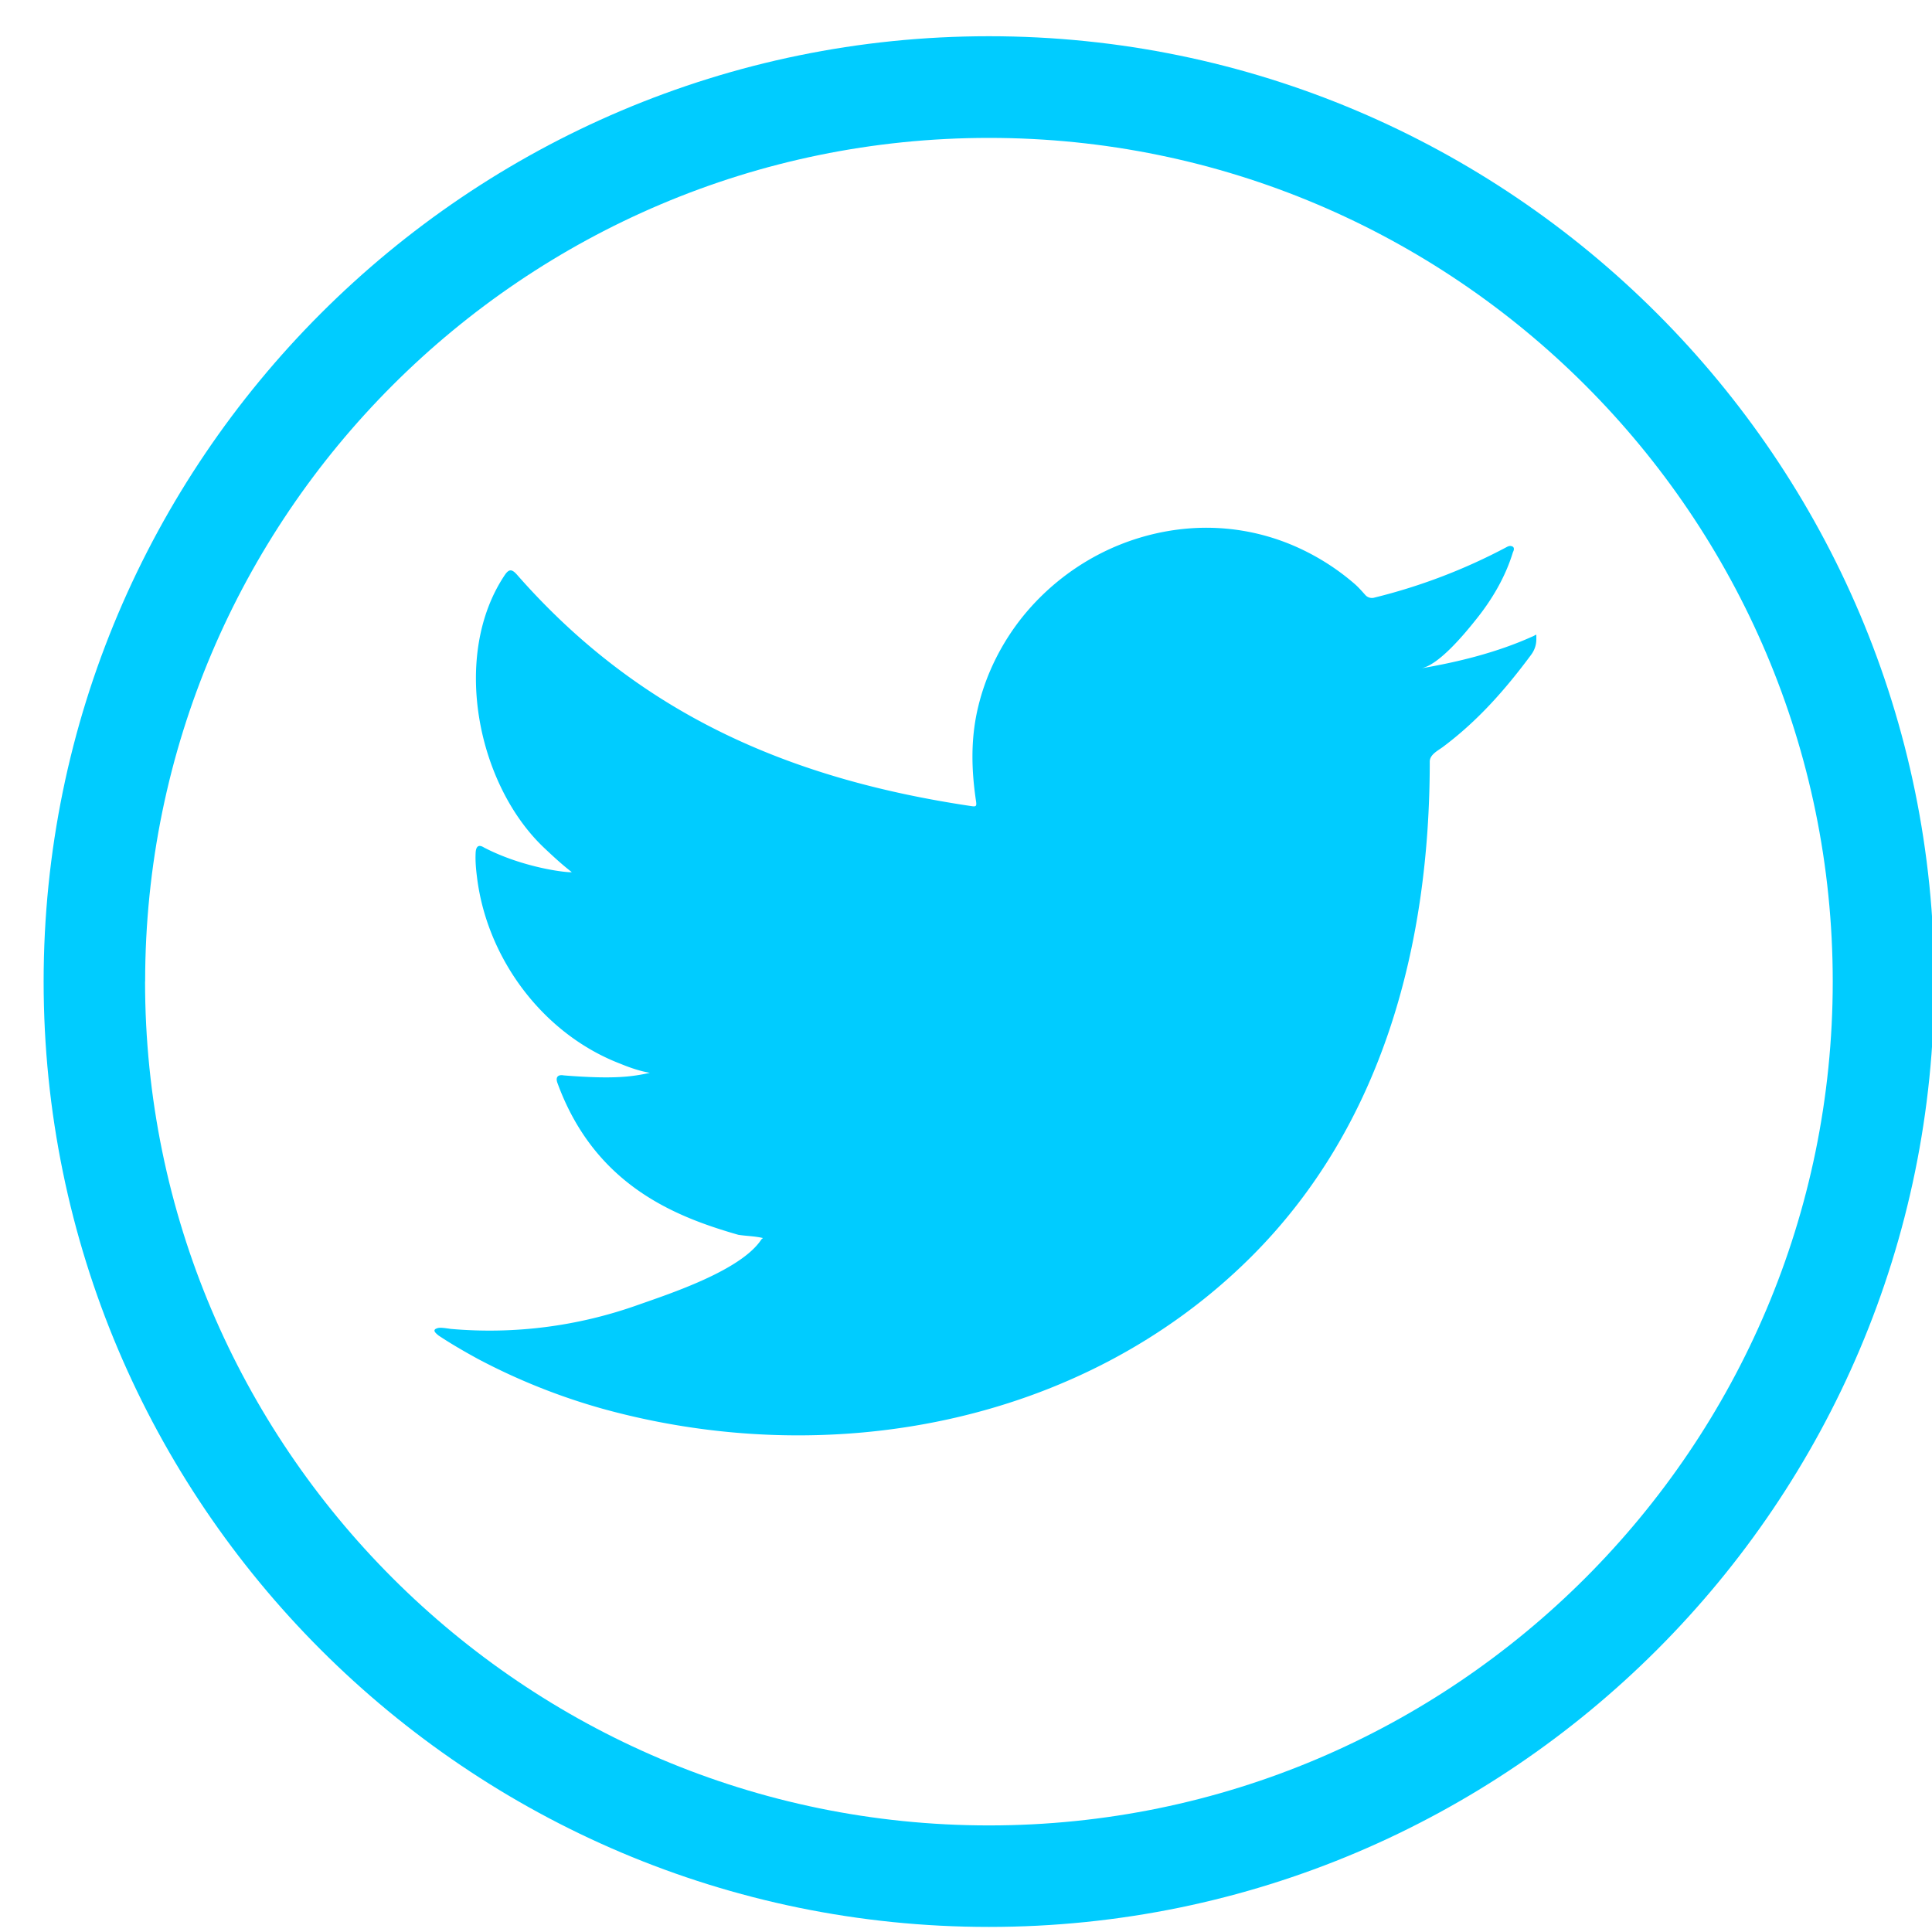 <svg xmlns="http://www.w3.org/2000/svg" width="24" height="24" viewBox="0 0 24 24"><g><g><path fill="#0cf" d="M.542 12.193C.542 5.72 5.809.45 12.285.45c6.475 0 11.743 5.27 11.743 11.743 0 6.476-5.268 11.744-11.743 11.744C5.809 23.937.542 18.67.542 12.193zm1.26 0c0 5.781 4.703 10.483 10.483 10.483s10.482-4.702 10.482-10.483c0-5.779-4.702-10.48-10.482-10.48-5.78 0-10.482 4.701-10.482 10.48z"/></g><g><path fill="#0cf" d="M19.034 7.908c-.435.196-.914.315-1.383.395.223-.038.551-.44.682-.604.201-.249.368-.532.461-.839.012-.023.021-.054-.003-.07-.03-.014-.049-.007-.073.005a7.103 7.103 0 0 1-1.642.628.11.11 0 0 1-.114-.03c-.048-.054-.093-.105-.143-.147a2.913 2.913 0 0 0-.796-.487 2.751 2.751 0 0 0-1.22-.197c-.403.027-.8.14-1.158.327a2.998 2.998 0 0 0-.934.763c-.263.325-.458.71-.557 1.117-.097.393-.089.782-.03 1.18.01.065.003.074-.056.065-2.256-.335-4.126-1.143-5.644-2.873-.066-.075-.102-.075-.156.006-.664.996-.34 2.596.488 3.382.111.105.224.21.347.305-.045.01-.597-.05-1.089-.305-.066-.042-.099-.018-.105.057-.006.107.003.206.018.323.128 1.01.826 1.942 1.784 2.307.113.047.24.09.362.111-.219.048-.443.082-1.069.032-.077-.014-.107.025-.077.1.47 1.28 1.484 1.661 2.244 1.88.101.016.203.016.305.04-.006.01-.012.01-.018.018-.252.384-1.126.67-1.532.813a5.488 5.488 0 0 1-2.328.298c-.126-.019-.15-.018-.186 0-.034.021-.004.05.037.083.158.105.32.198.484.288a7.801 7.801 0 0 0 1.556.622c2.796.772 5.946.205 8.045-1.88 1.65-1.64 2.227-3.899 2.227-6.16 0-.089.105-.138.167-.185.43-.322.77-.708 1.09-1.139.072-.096.067-.182.067-.217v-.012c0-.036.005-.025-.05 0z"/></g></g></svg>